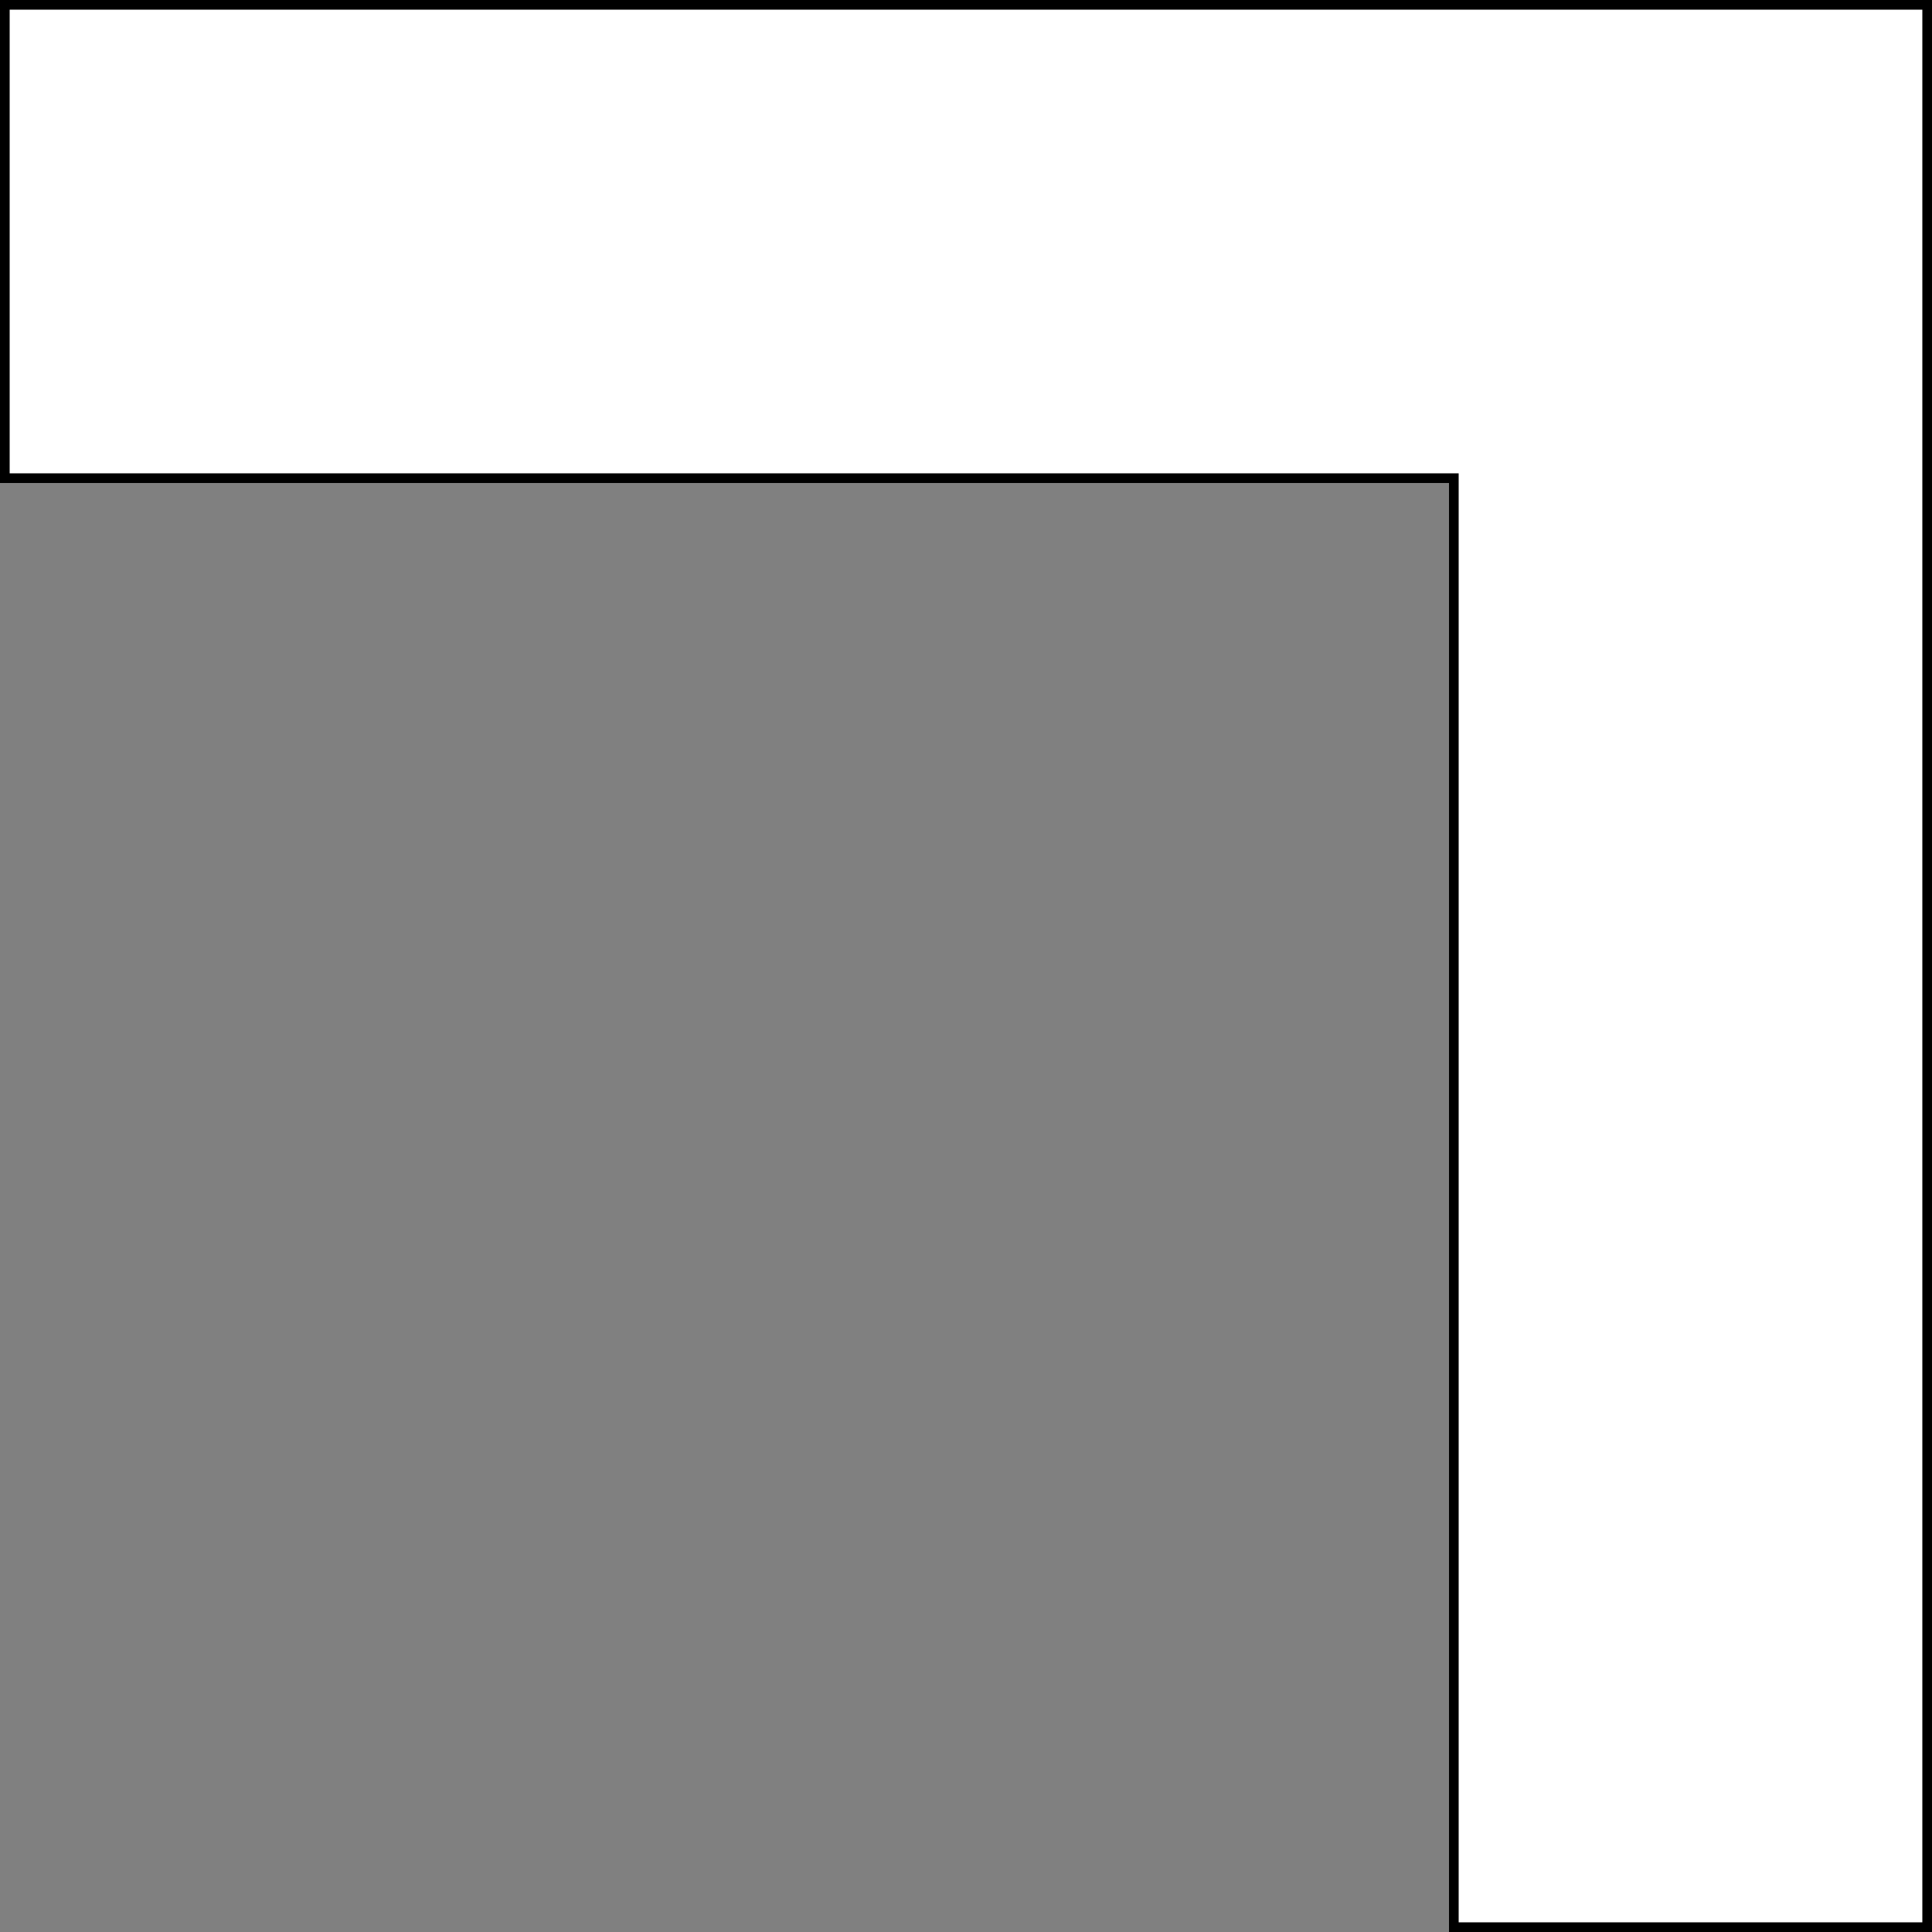<svg width="100" height="100" viewBox="0 0 100 100" fill="none" xmlns="http://www.w3.org/2000/svg">
<rect x="0" y="0" width="100" height="100" fill="#808080" stroke="none"/>
<path d="M75 24.75H0.25V0.25H75H99.75V25V99.75H75.25L75.25 25V24.75H75Z" fill="white" stroke="black" stroke-width="0.5"/>
</svg>
